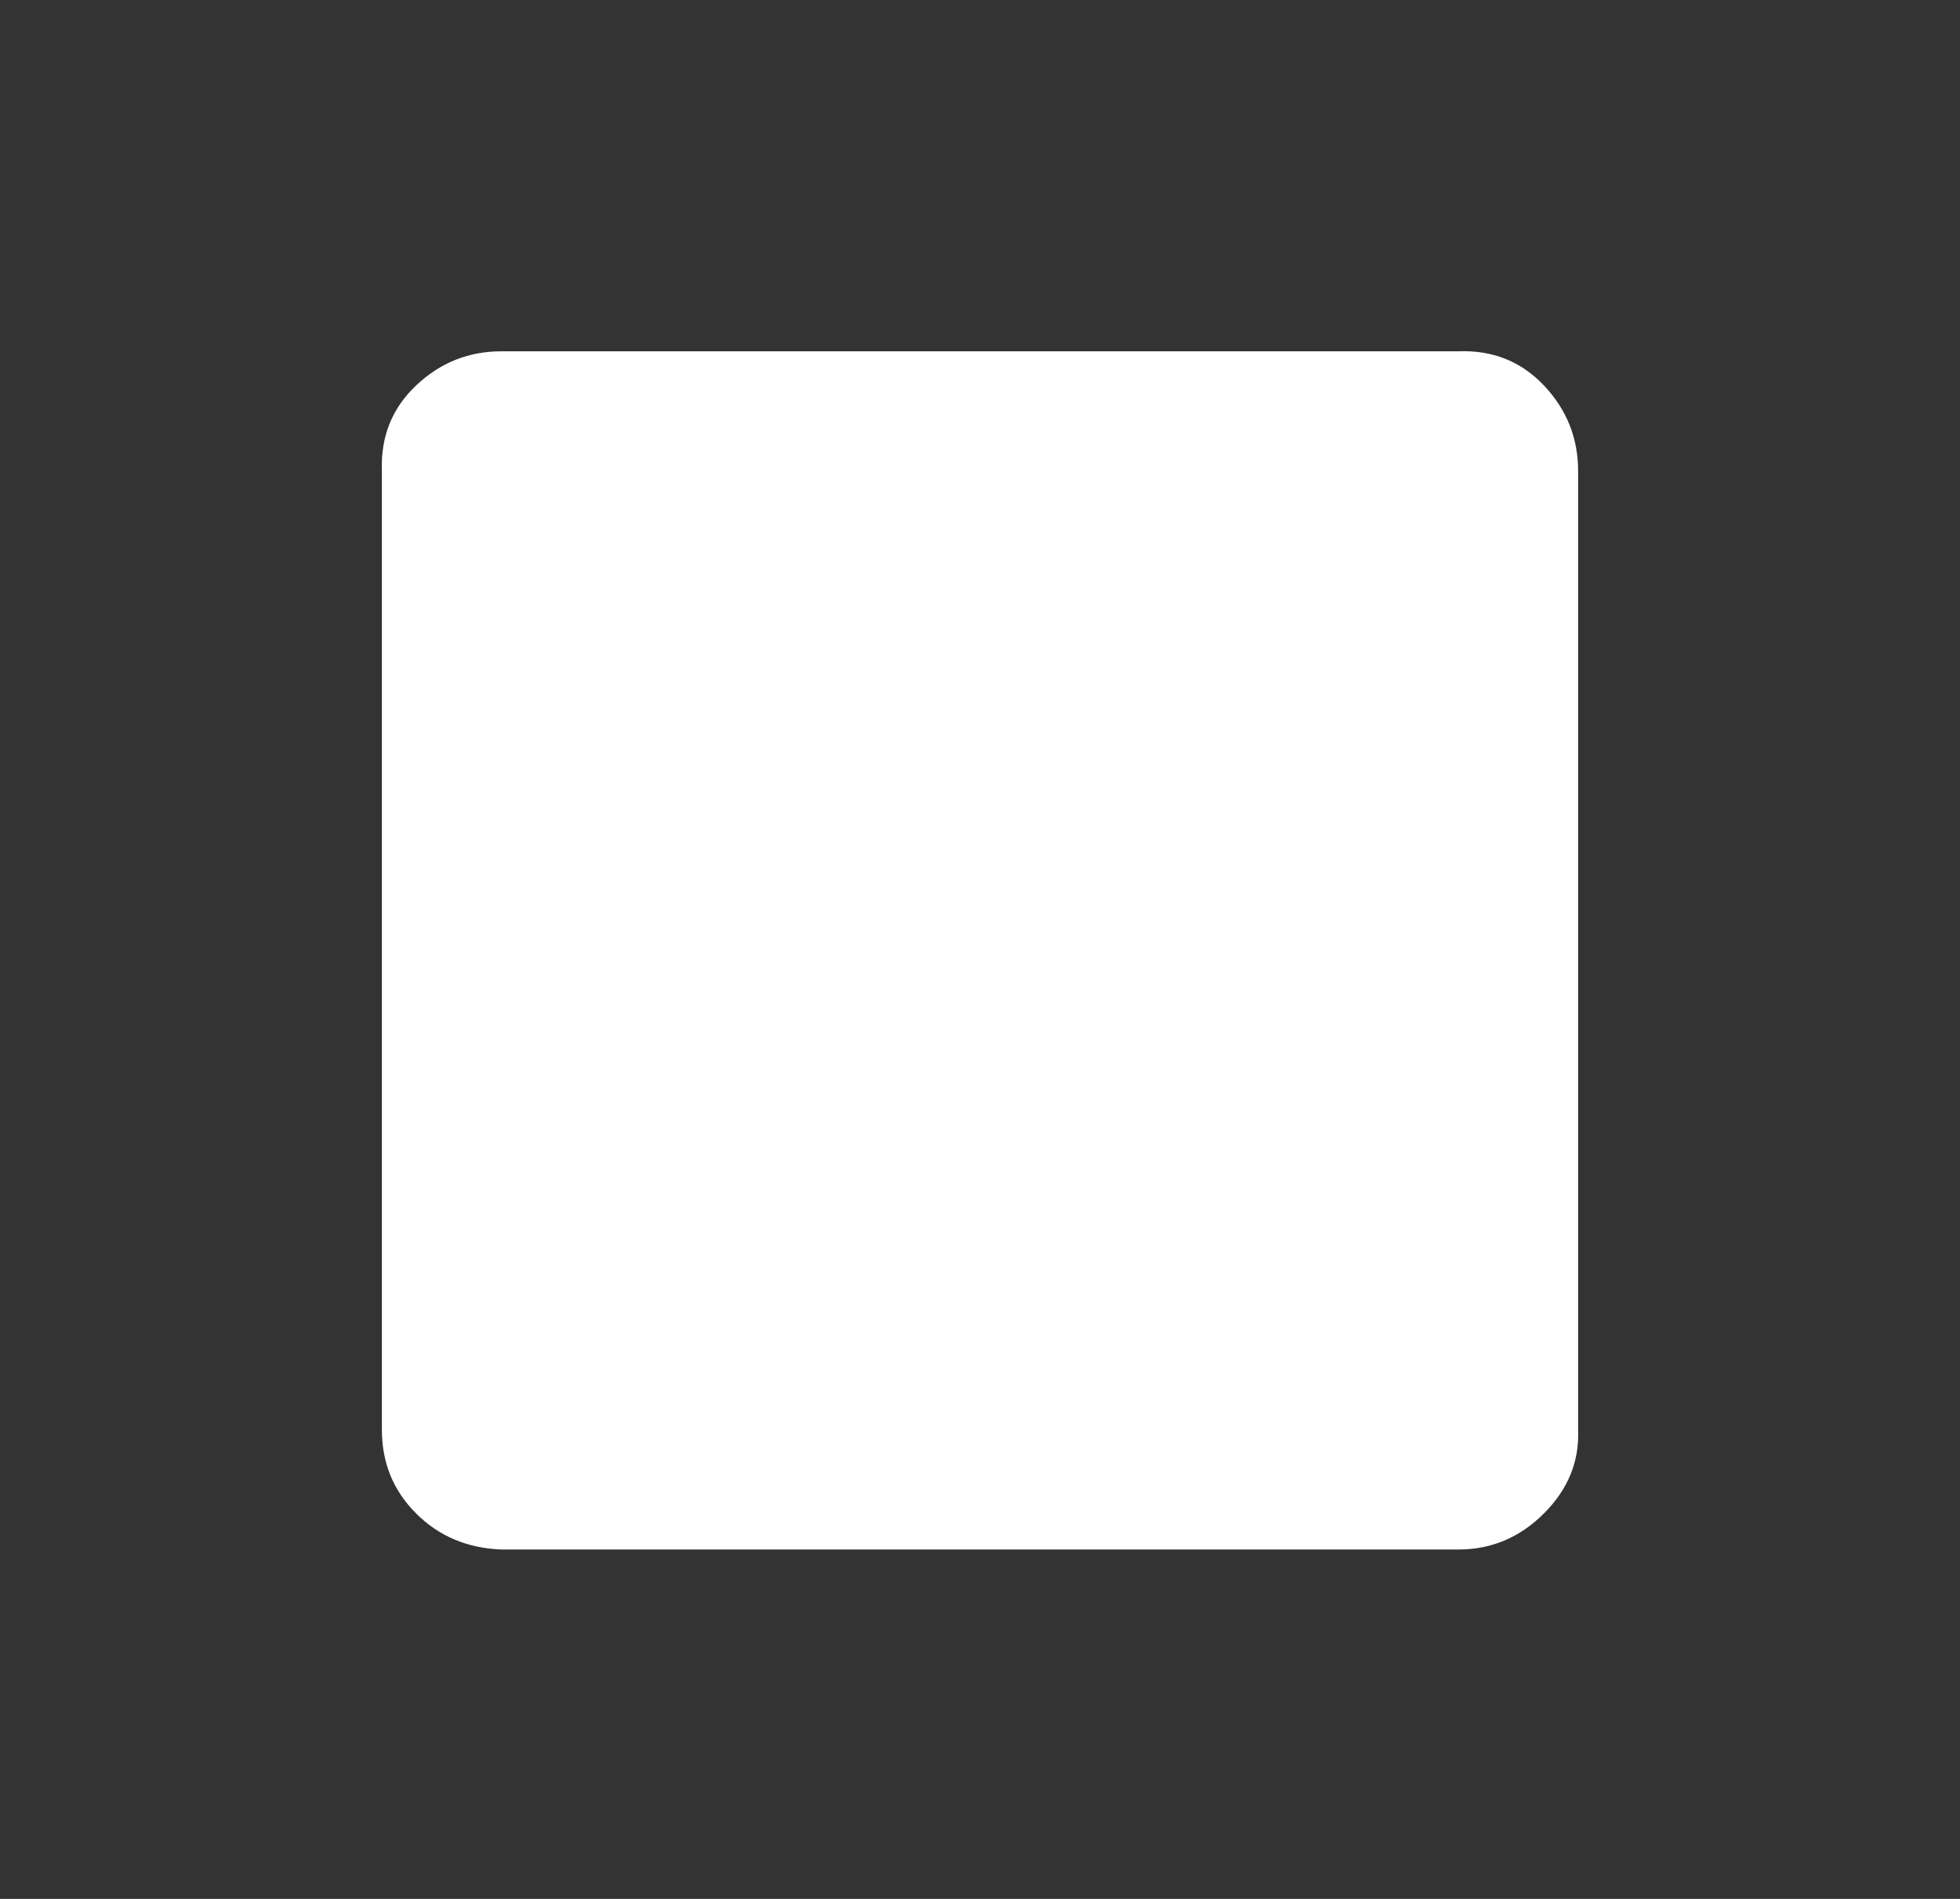<svg width="32" height="31" viewBox="0 0 32 31" fill="none" xmlns="http://www.w3.org/2000/svg">
<rect x="0" y="0" width="32" height="31" fill="#333333" stroke="none"/>
<path d="M6.235 23.343C6.235 23.88 6.421 24.335 6.793 24.707C7.165 25.079 7.63 25.275 8.188 25.296H23.812C24.349 25.296 24.814 25.1 25.207 24.707C25.6 24.314 25.786 23.86 25.765 23.343V7.688C25.765 7.151 25.579 6.686 25.207 6.293C24.835 5.9 24.37 5.714 23.812 5.735H8.188C7.651 5.735 7.186 5.921 6.793 6.293C6.4 6.665 6.214 7.13 6.235 7.688V23.343Z" fill="white"/>
</svg>

